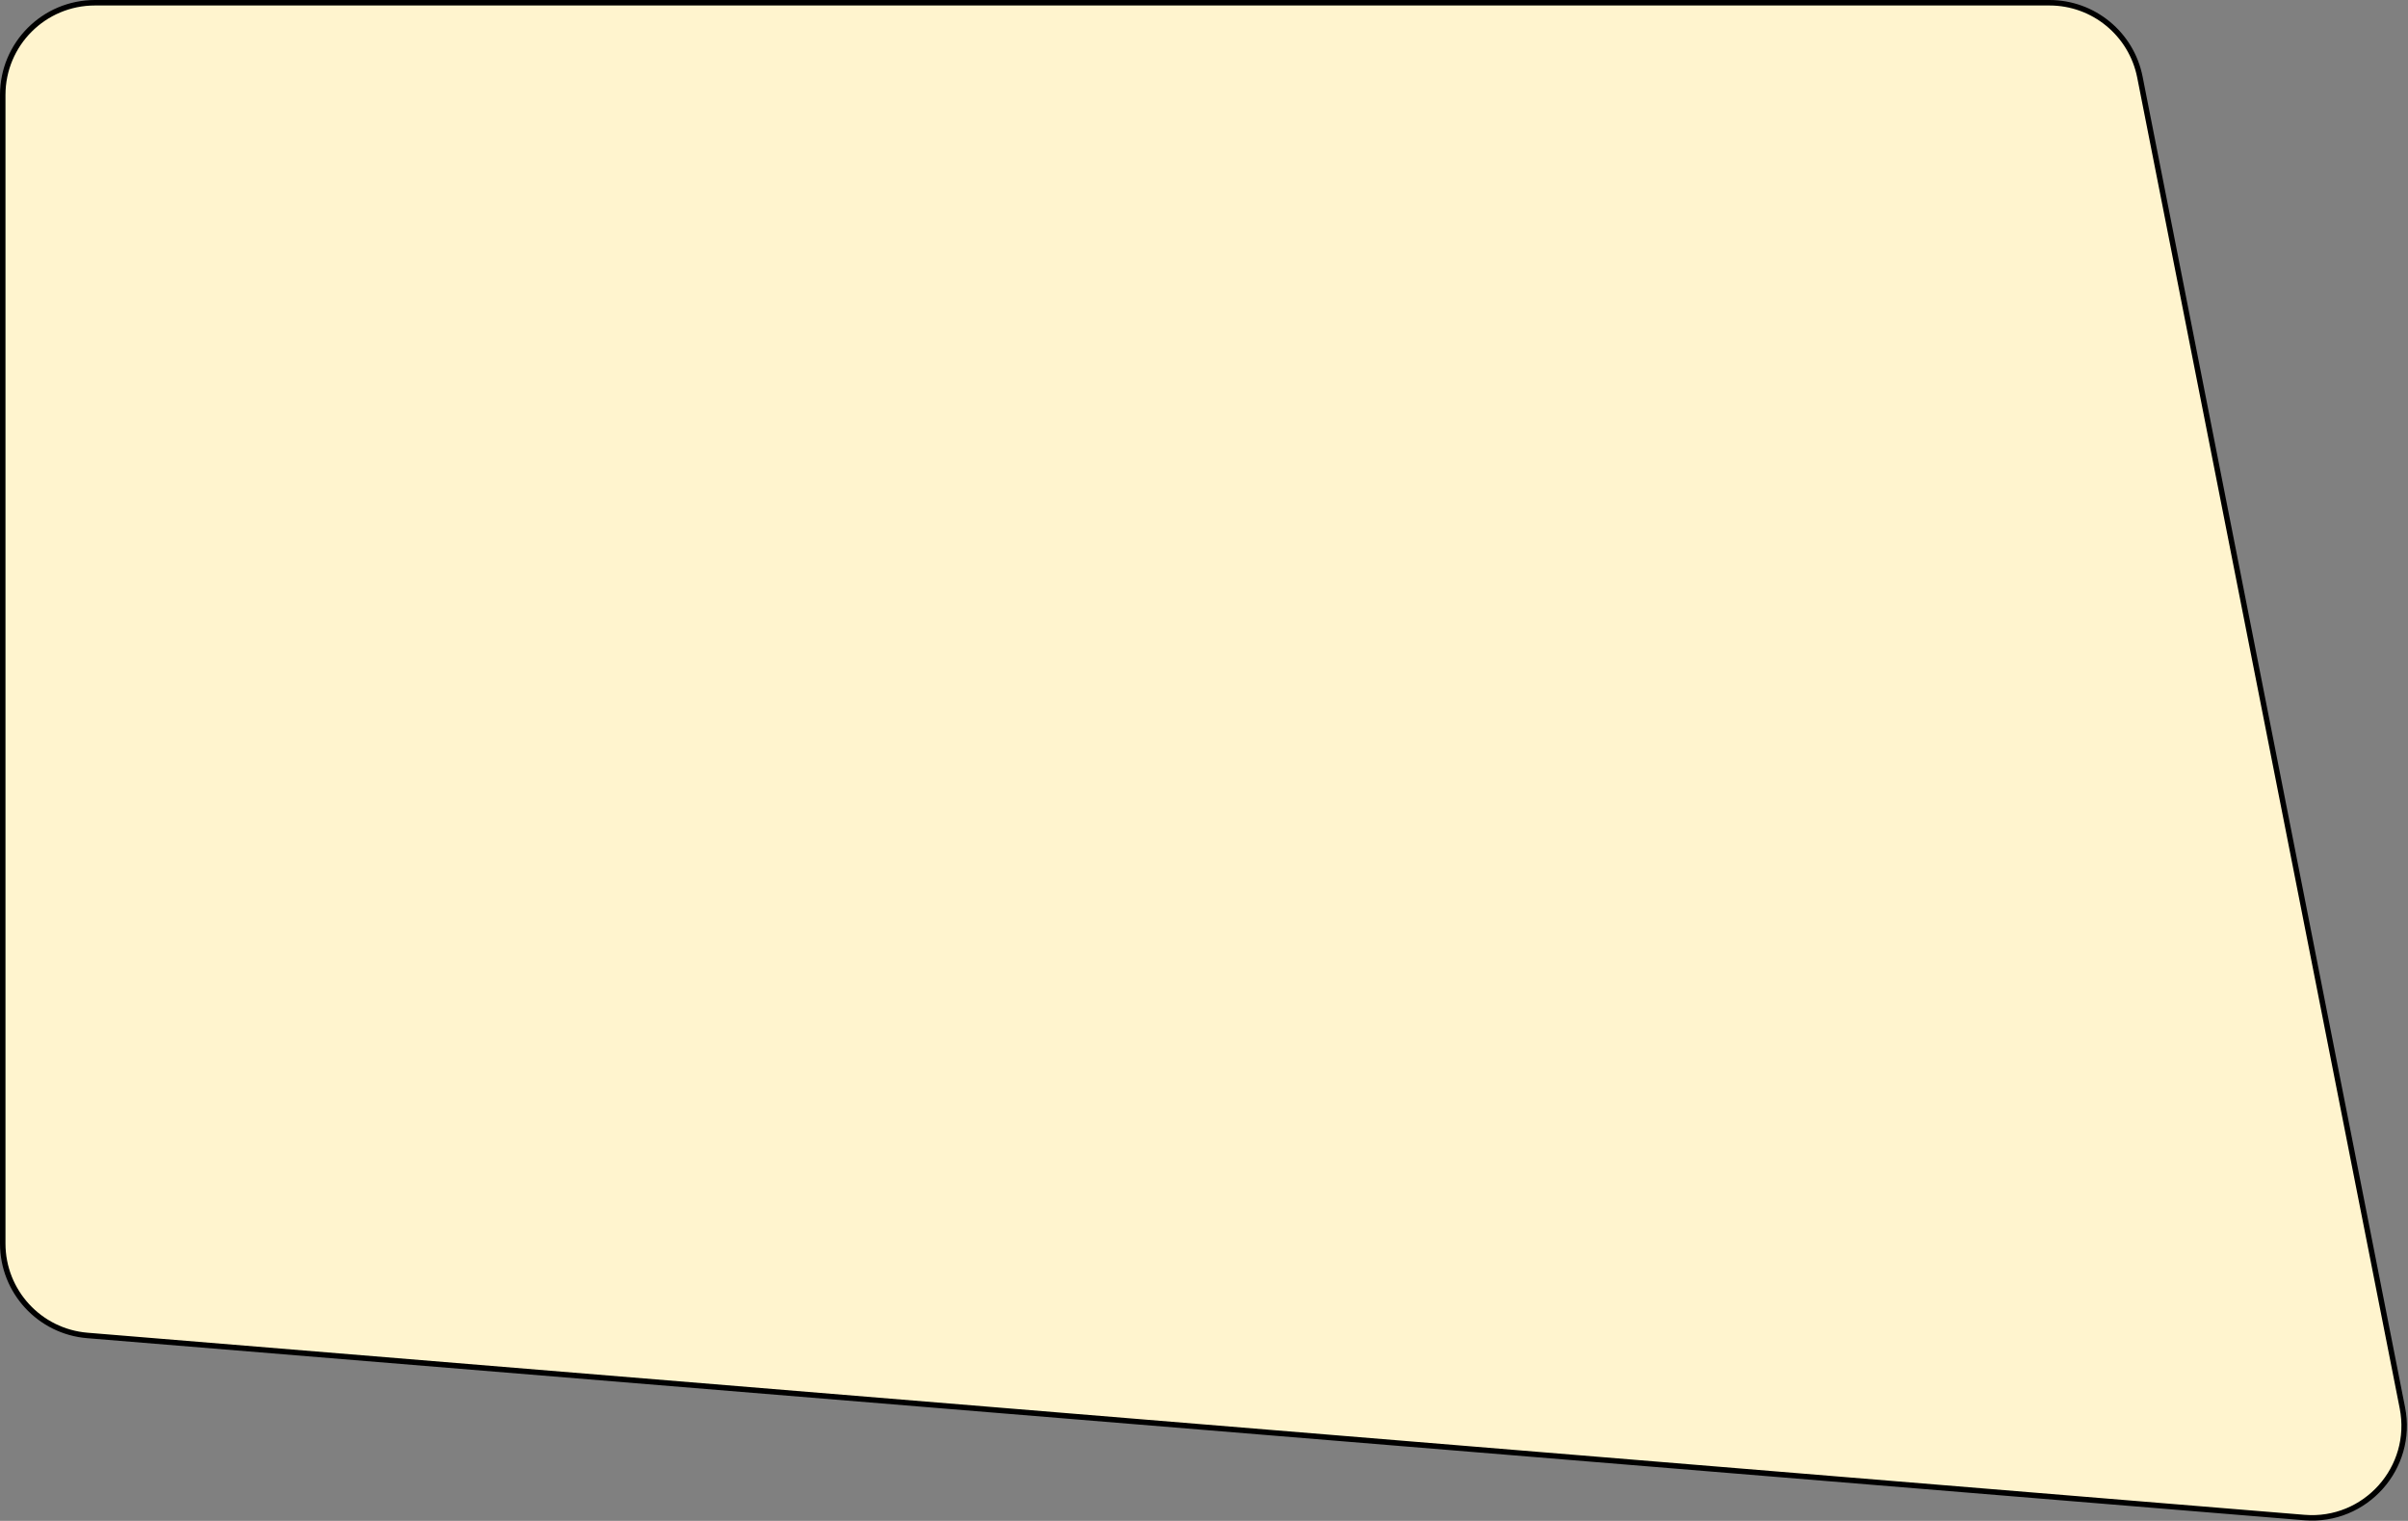 <svg width="1319" height="833" viewBox="0 0 1319 833" fill="none" xmlns="http://www.w3.org/2000/svg">
<rect x="0" y="0" width="1319" height="833" fill="#808080" stroke="none"/>
<path d="M52 1.5C24.11 1.5 1.5 24.11 1.5 52V681.123C1.5 707.41 21.667 729.301 47.867 731.453L1262.24 831.187C1295.65 833.93 1322.41 803.967 1315.92 771.083L1172.15 42.227C1167.48 18.561 1146.73 1.5 1122.61 1.5H52Z" fill="#FFF4CE" stroke="black" stroke-width="3"/>
</svg>
